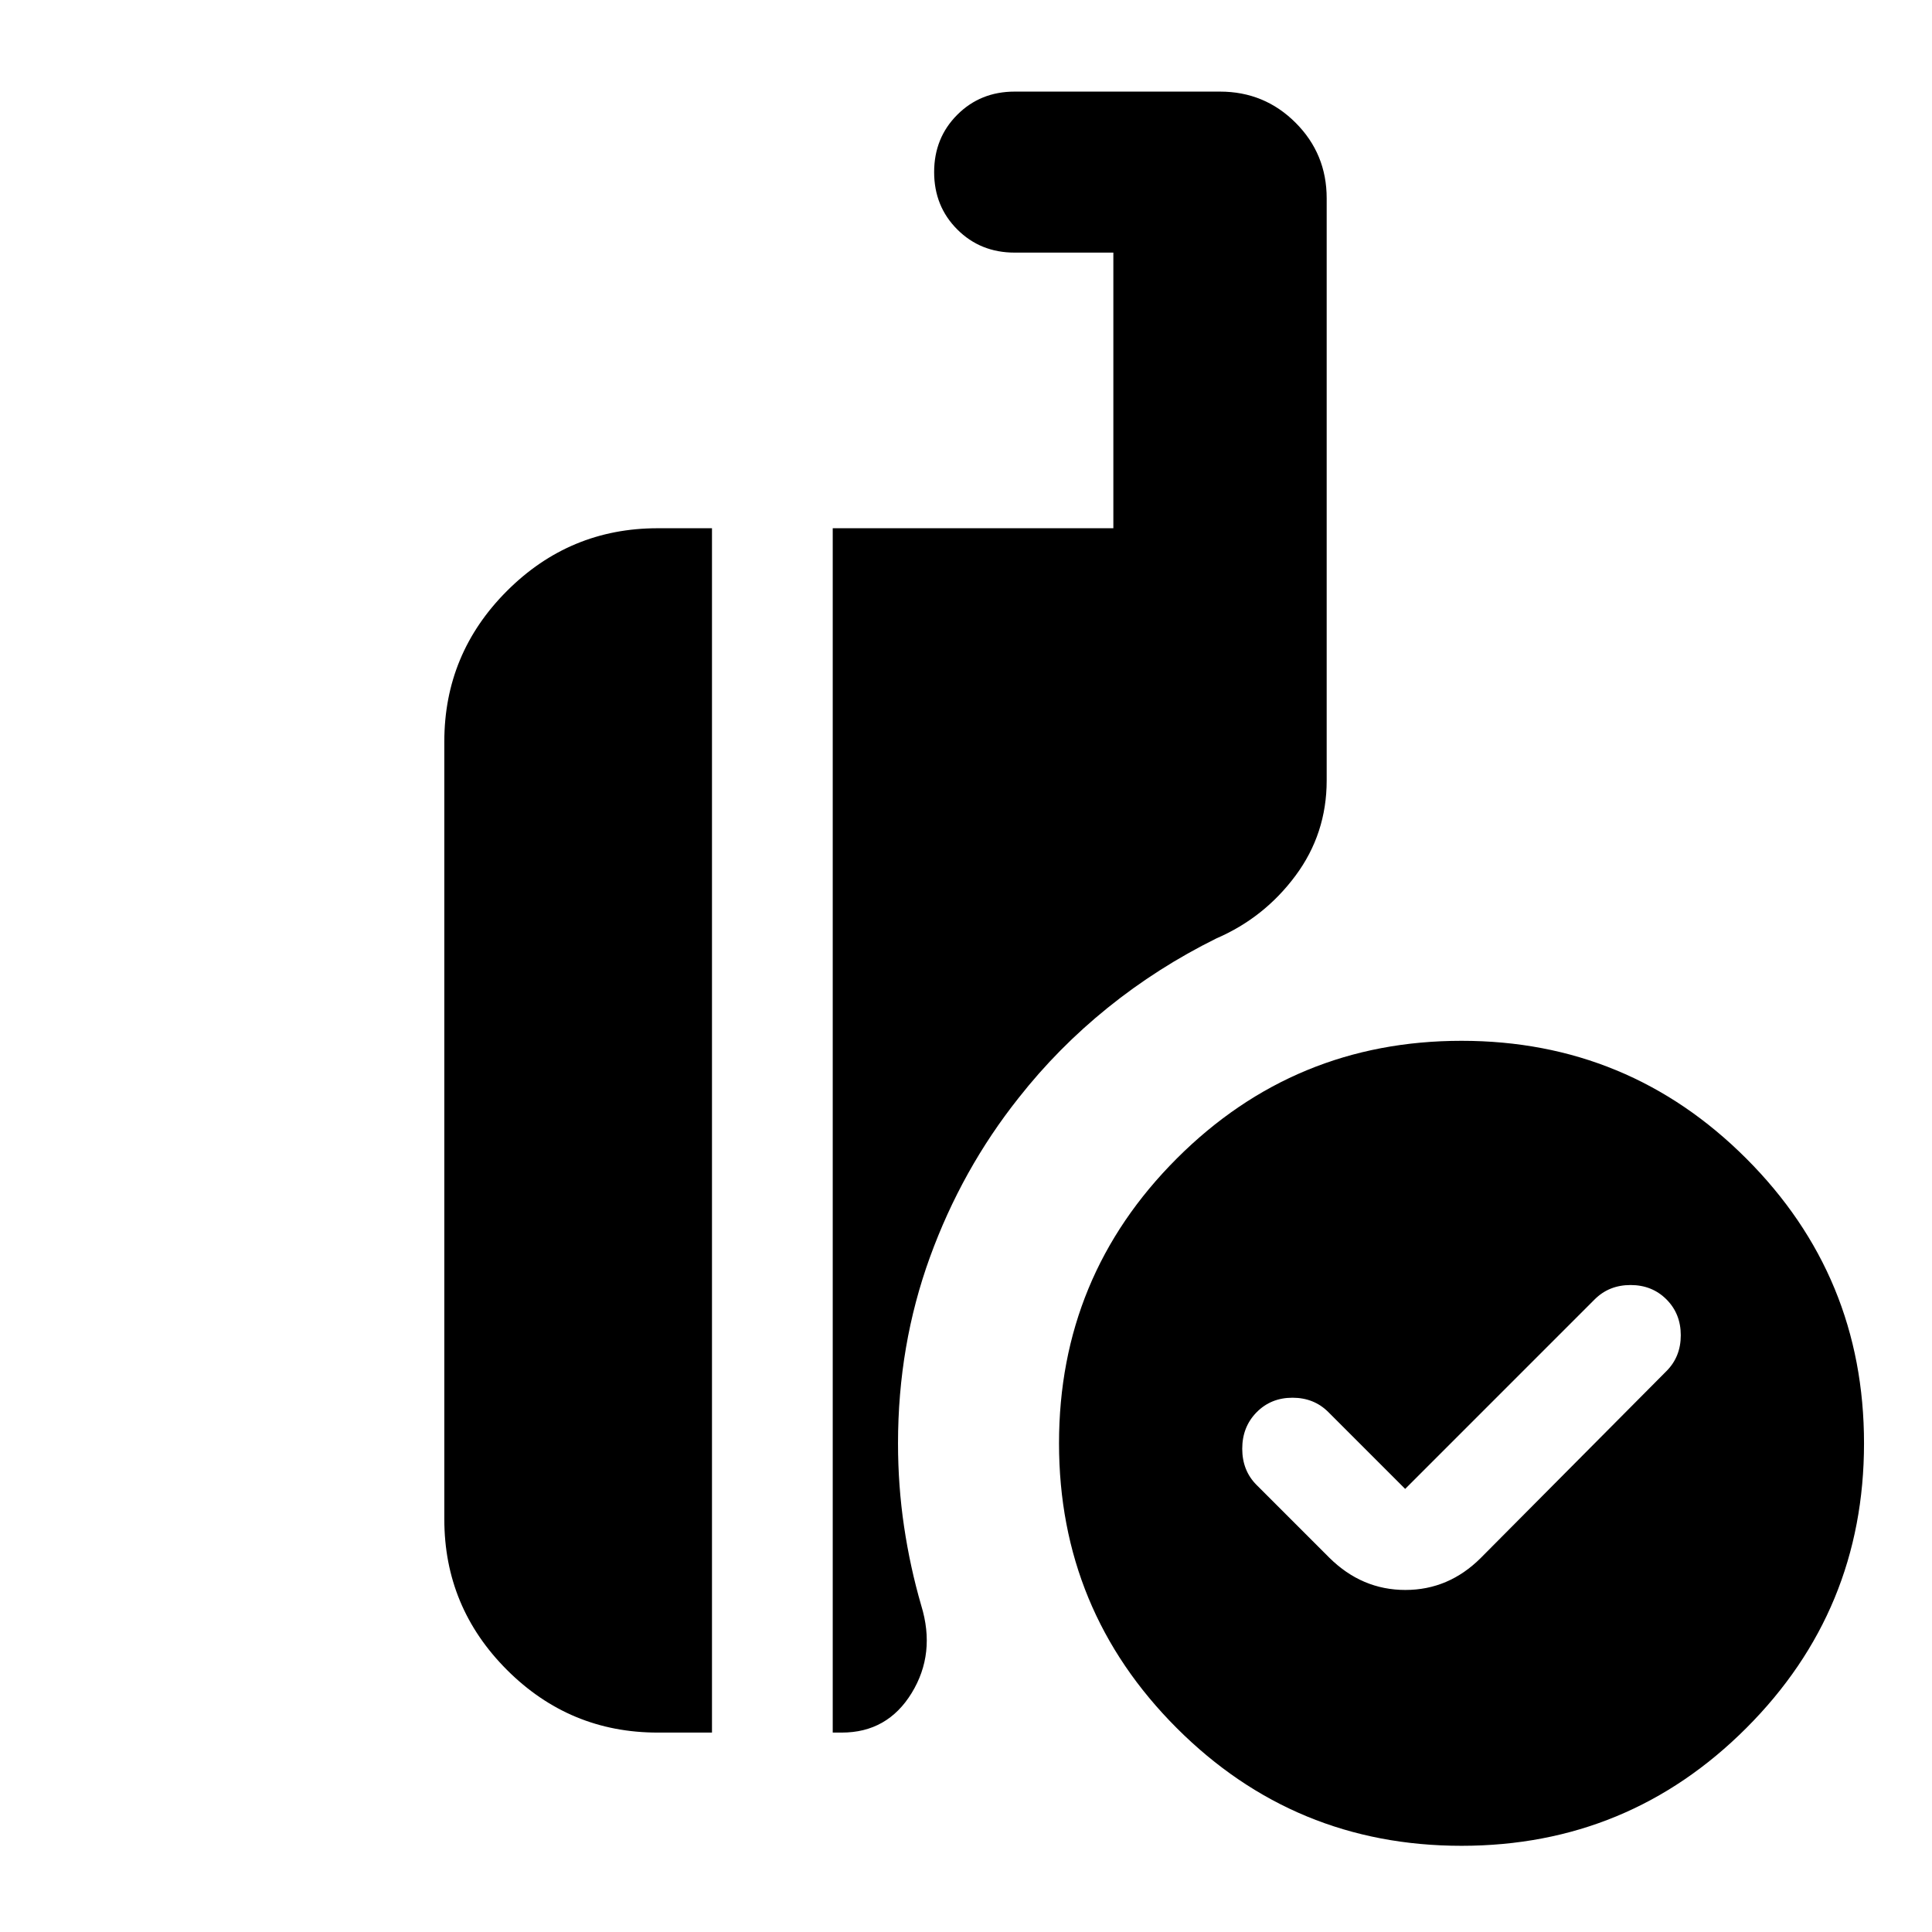 <svg xmlns="http://www.w3.org/2000/svg" height="24" viewBox="0 -960 960 960" width="24"><path d="m698.22-220.17-38.18-38.18q-7.13-7.13-17.82-7.13-10.7 0-17.83 7.24-7.13 7.25-7.13 18.11 0 10.87 7.13 18l36.22 36.22q16.16 15.95 37.71 15.95t37.51-15.95l92.21-92.79q7.13-7.13 7.13-17.82 0-10.7-7.13-17.83-7.13-7.13-17.82-7.13-10.7 0-17.83 7.13l-94.17 94.18Zm28 177.34q-83 0-141.5-58.5t-58.5-141.5q0-83 58.5-141.5t141.5-58.5q83 0 141.5 58.5t58.5 141.5q0 83-58.5 141.5t-141.5 58.5ZM413.78-99.09v-598.43h139.44v-136.96h-49.05q-17 0-28.5-11.5t-11.5-28.5q0-17 11.5-28.5t28.5-11.5h102.05q22.08 0 37.54 15.46 15.46 15.45 15.46 37.54v289.3q0 26.46-15.52 47.34-15.53 20.88-39.31 31.14-29.17 14.44-53.98 34.46-24.8 20.02-44.24 44.76-28.26 35.57-44.1 79.2-15.85 43.63-15.85 92.45 0 21.13 3 41.33t8.56 39.33q7.26 23.78-4.78 43.43t-34.7 19.65h-4.52Zm-87 0q-43.72 0-74.86-31.13-31.14-31.14-31.14-74.87v-386.43q0-43.73 31.14-74.86 31.14-31.14 74.86-31.14h27v598.43h-27Z"/></svg>
